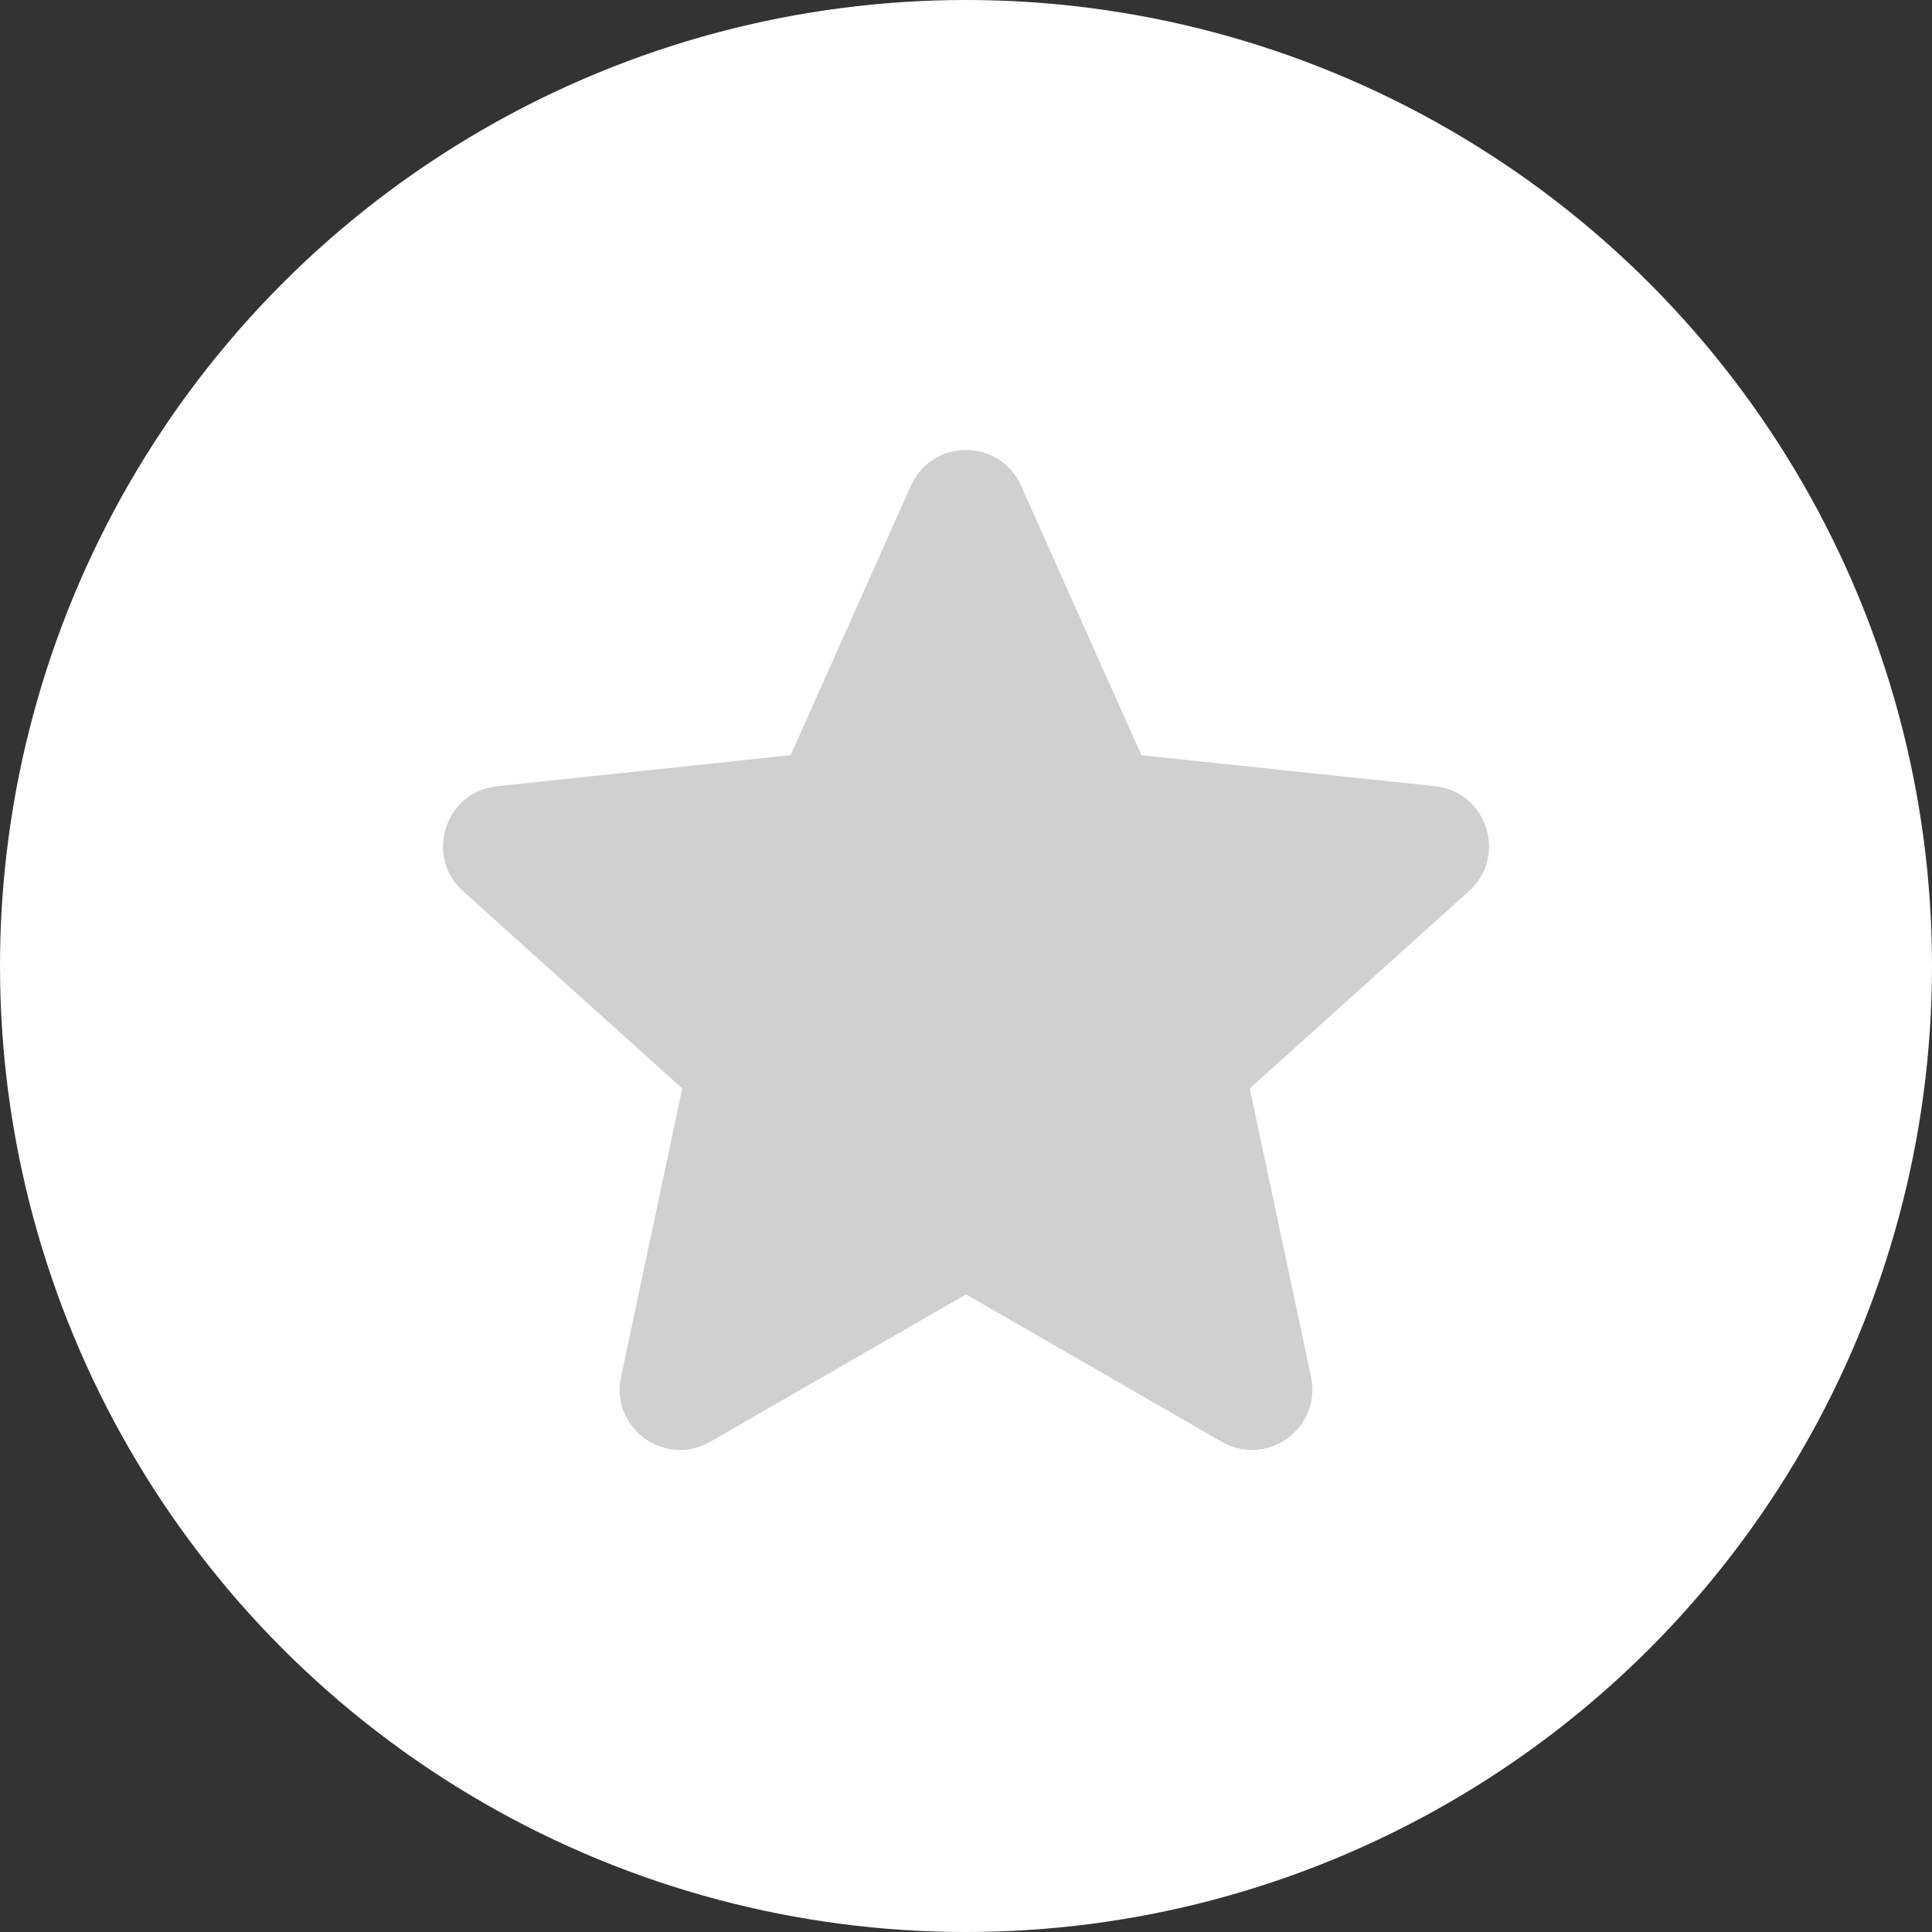 <svg width="32" height="32" viewBox="0 0 32 32" fill="none" xmlns="http://www.w3.org/2000/svg">
<rect x="0" y="0" width="32" height="32" fill="#333333" stroke="none"/>
<circle cx="16" cy="16" r="16" fill="white"/>
<path d="M15.087 8.046C15.439 7.256 16.561 7.256 16.913 8.046L18.905 12.509L23.767 13.022C24.628 13.113 24.975 14.18 24.331 14.76L20.7 18.028L21.715 22.806C21.894 23.653 20.987 24.312 20.237 23.881L16 21.439L11.763 23.881C11.013 24.312 10.106 23.653 10.286 22.806L11.3 18.028L7.669 14.76C7.025 14.18 7.372 13.113 8.233 13.022L13.095 12.509L15.087 8.046Z" fill="#D0D0D0"/>
</svg>
